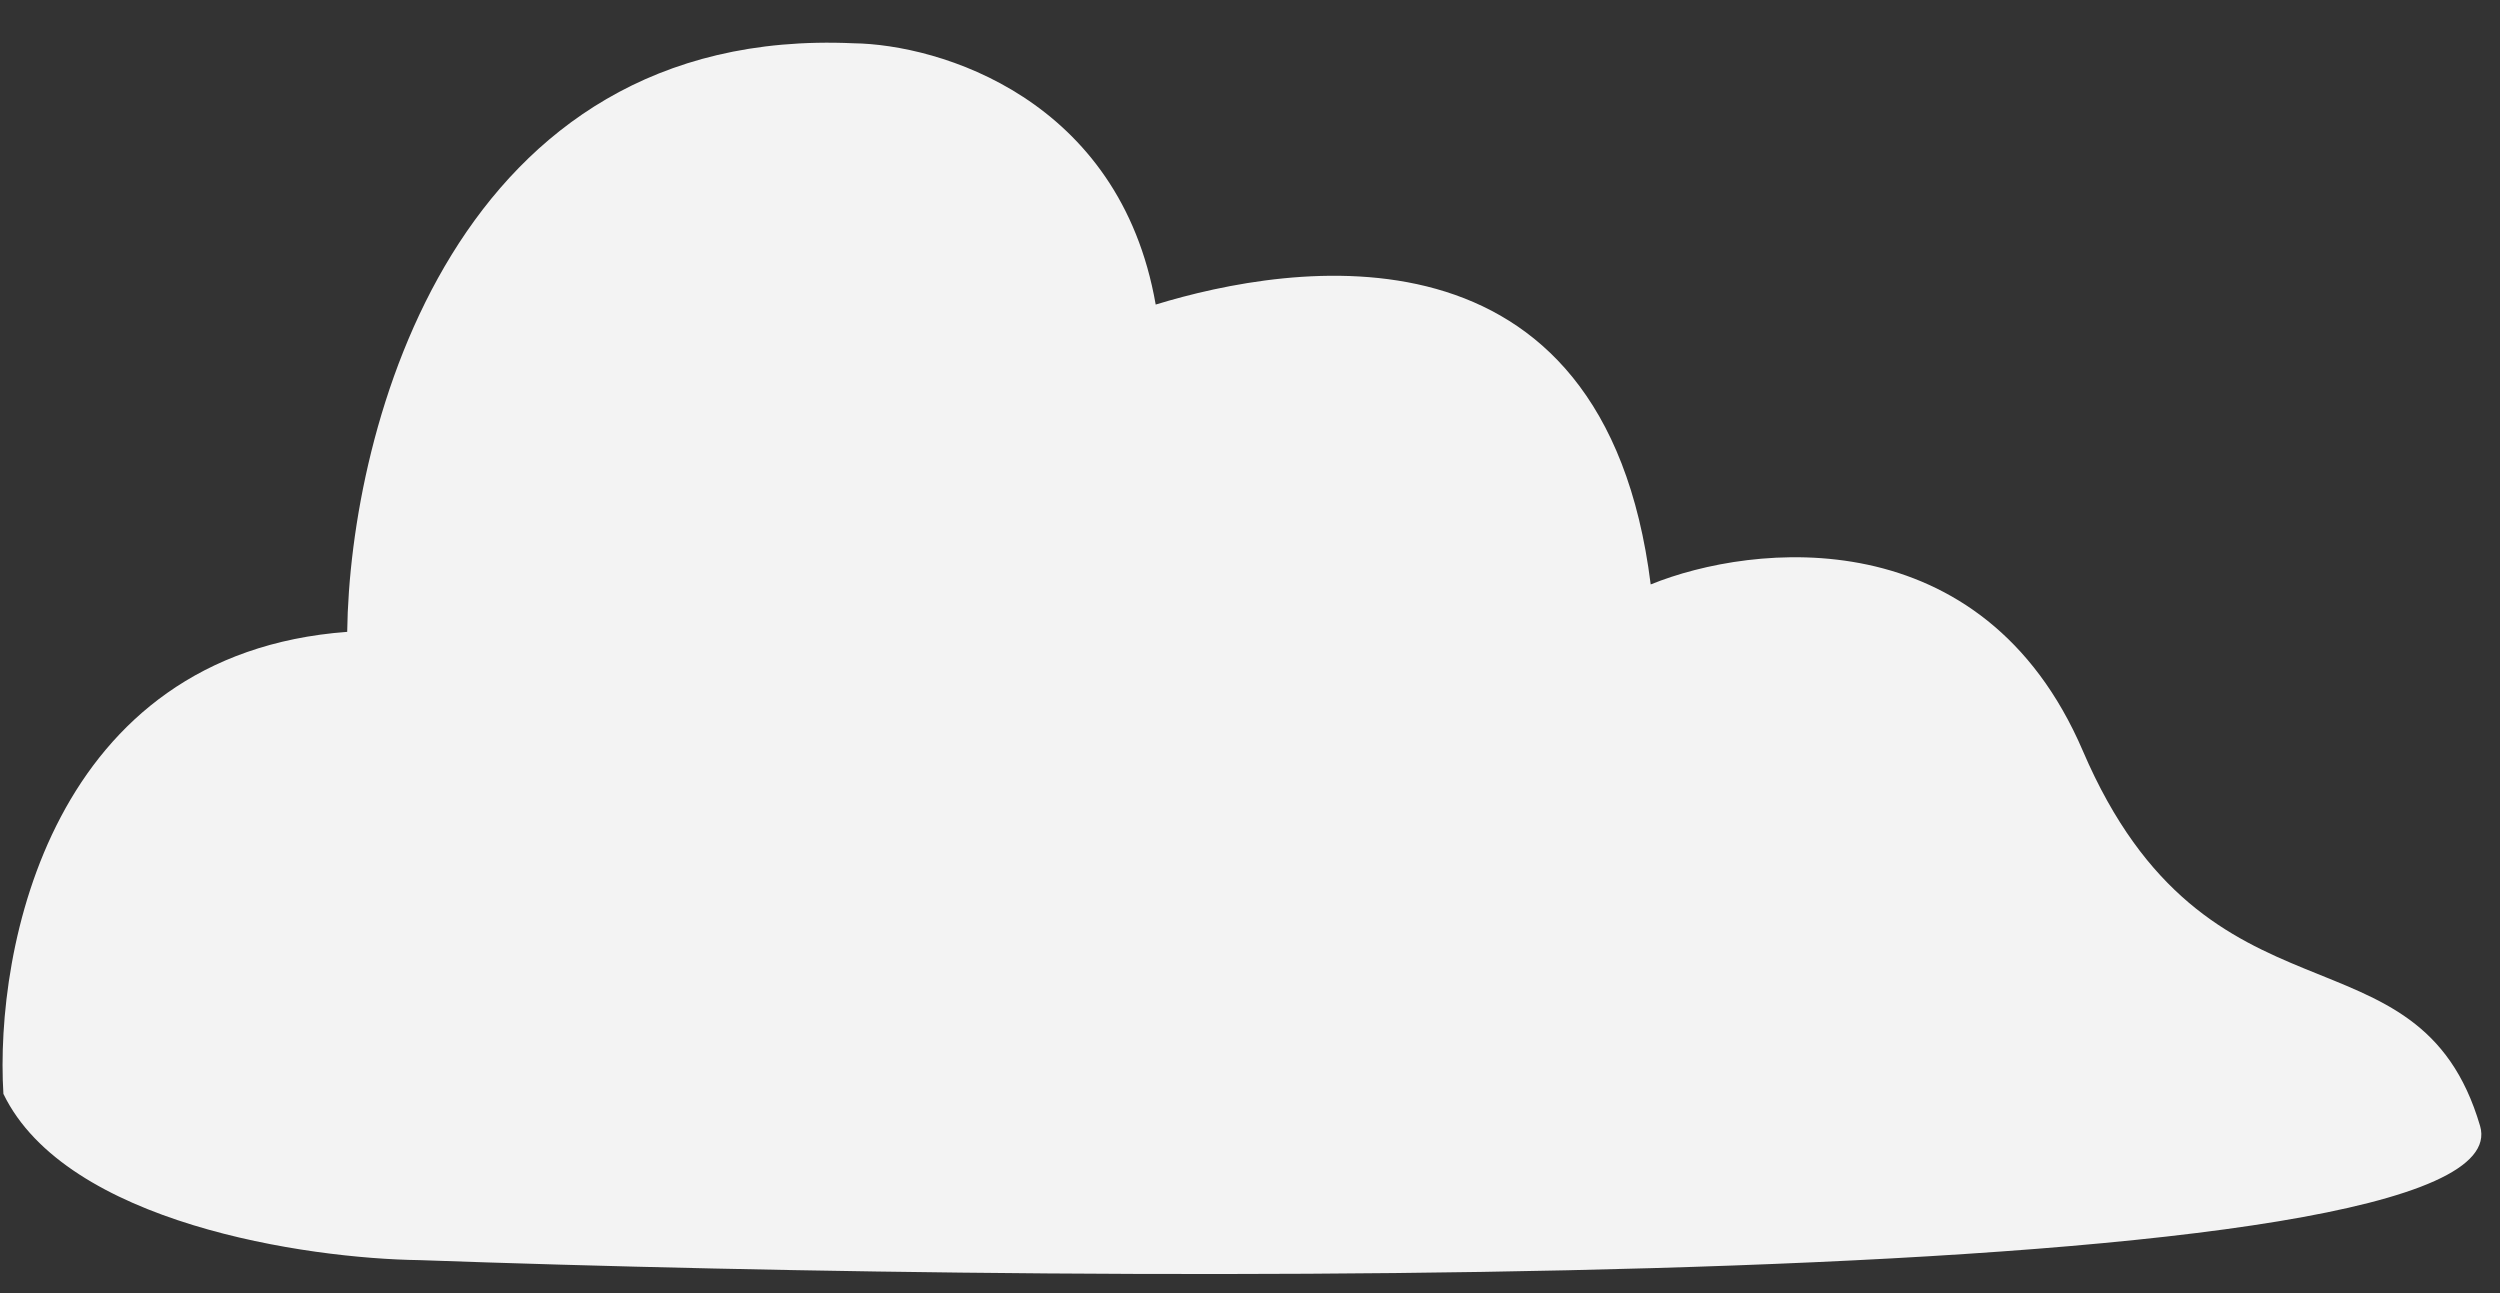 <svg width="58" height="30" viewBox="0 0 58 30" fill="none" xmlns="http://www.w3.org/2000/svg">
<rect x="0" y="0" width="58" height="30" fill="#333333" stroke="none"/>
<path d="M8.055 14.659C1.182 15.168 -0.126 22.017 0.079 25.378C1.533 28.382 7.12 29.201 9.732 29.235C26.144 29.821 58.682 30.018 57.538 26.122C56.108 21.253 51.219 24.175 48.322 17.42C46.003 12.017 40.672 12.594 38.296 13.559C37.214 4.887 29.934 6.111 26.812 7.066C25.978 2.279 21.79 1.03 19.8 1.004C10.551 0.586 8.116 9.934 8.055 14.659Z" fill="#F3F3F3"/>
</svg>
